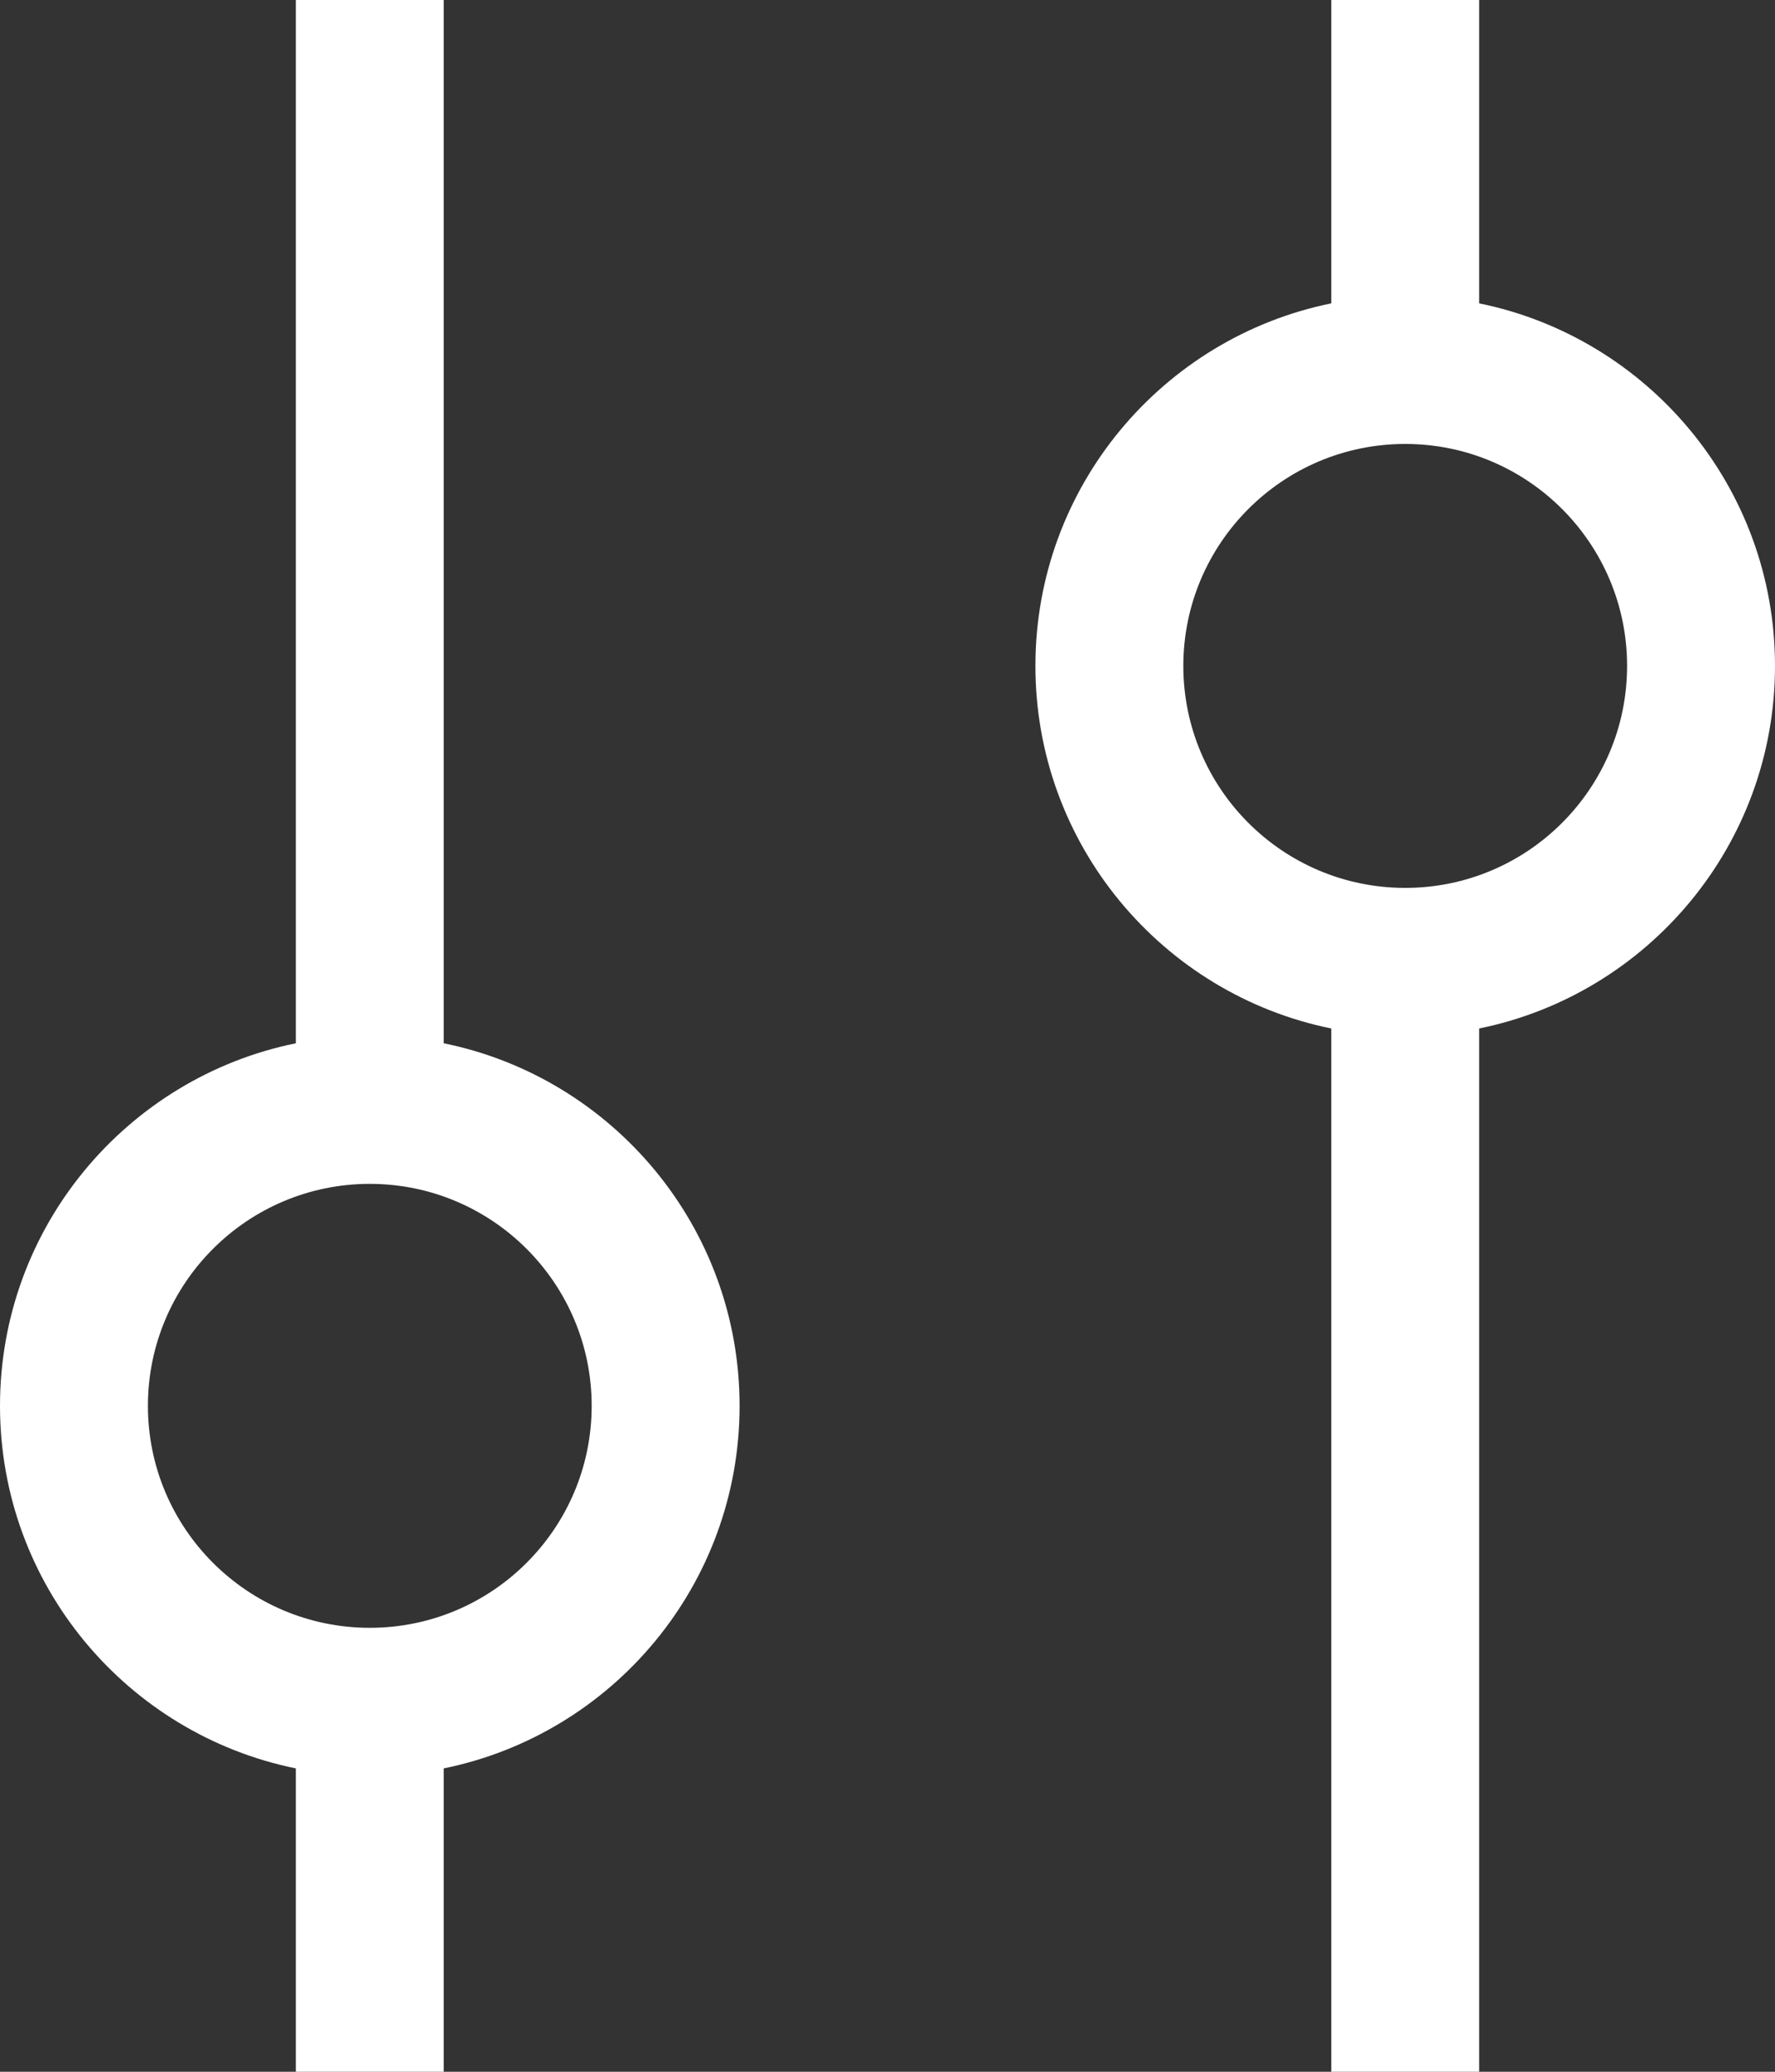 <svg width="12" height="14" viewBox="0 0 12 14" fill="none" xmlns="http://www.w3.org/2000/svg">
<rect x="0" y="0" width="12" height="14" fill="#333333" stroke="none"/>
<path fill-rule="evenodd" clip-rule="evenodd" d="M2 7.05V0H3V7.05C4.141 7.282 5 8.291 5 9.5C5 10.71 4.141 11.718 3 11.95V14H2V11.95C0.859 11.718 0 10.71 0 9.5C0 8.291 0.859 7.282 2 7.05ZM4 9.5C4 10.328 3.328 11 2.5 11C1.672 11 1 10.328 1 9.5C1 8.672 1.672 8 2.5 8C3.328 8 4 8.672 4 9.5ZM9 14H10V6.95C11.141 6.718 12 5.709 12 4.5C12 3.291 11.141 2.282 10 2.05V0H9V2.05C7.859 2.282 7 3.291 7 4.5C7 5.709 7.859 6.718 9 6.95V14ZM11 4.5C11 3.672 10.328 3 9.5 3C8.672 3 8 3.672 8 4.5C8 5.328 8.672 6 9.5 6C10.328 6 11 5.328 11 4.5Z" fill="white"/>
</svg>
